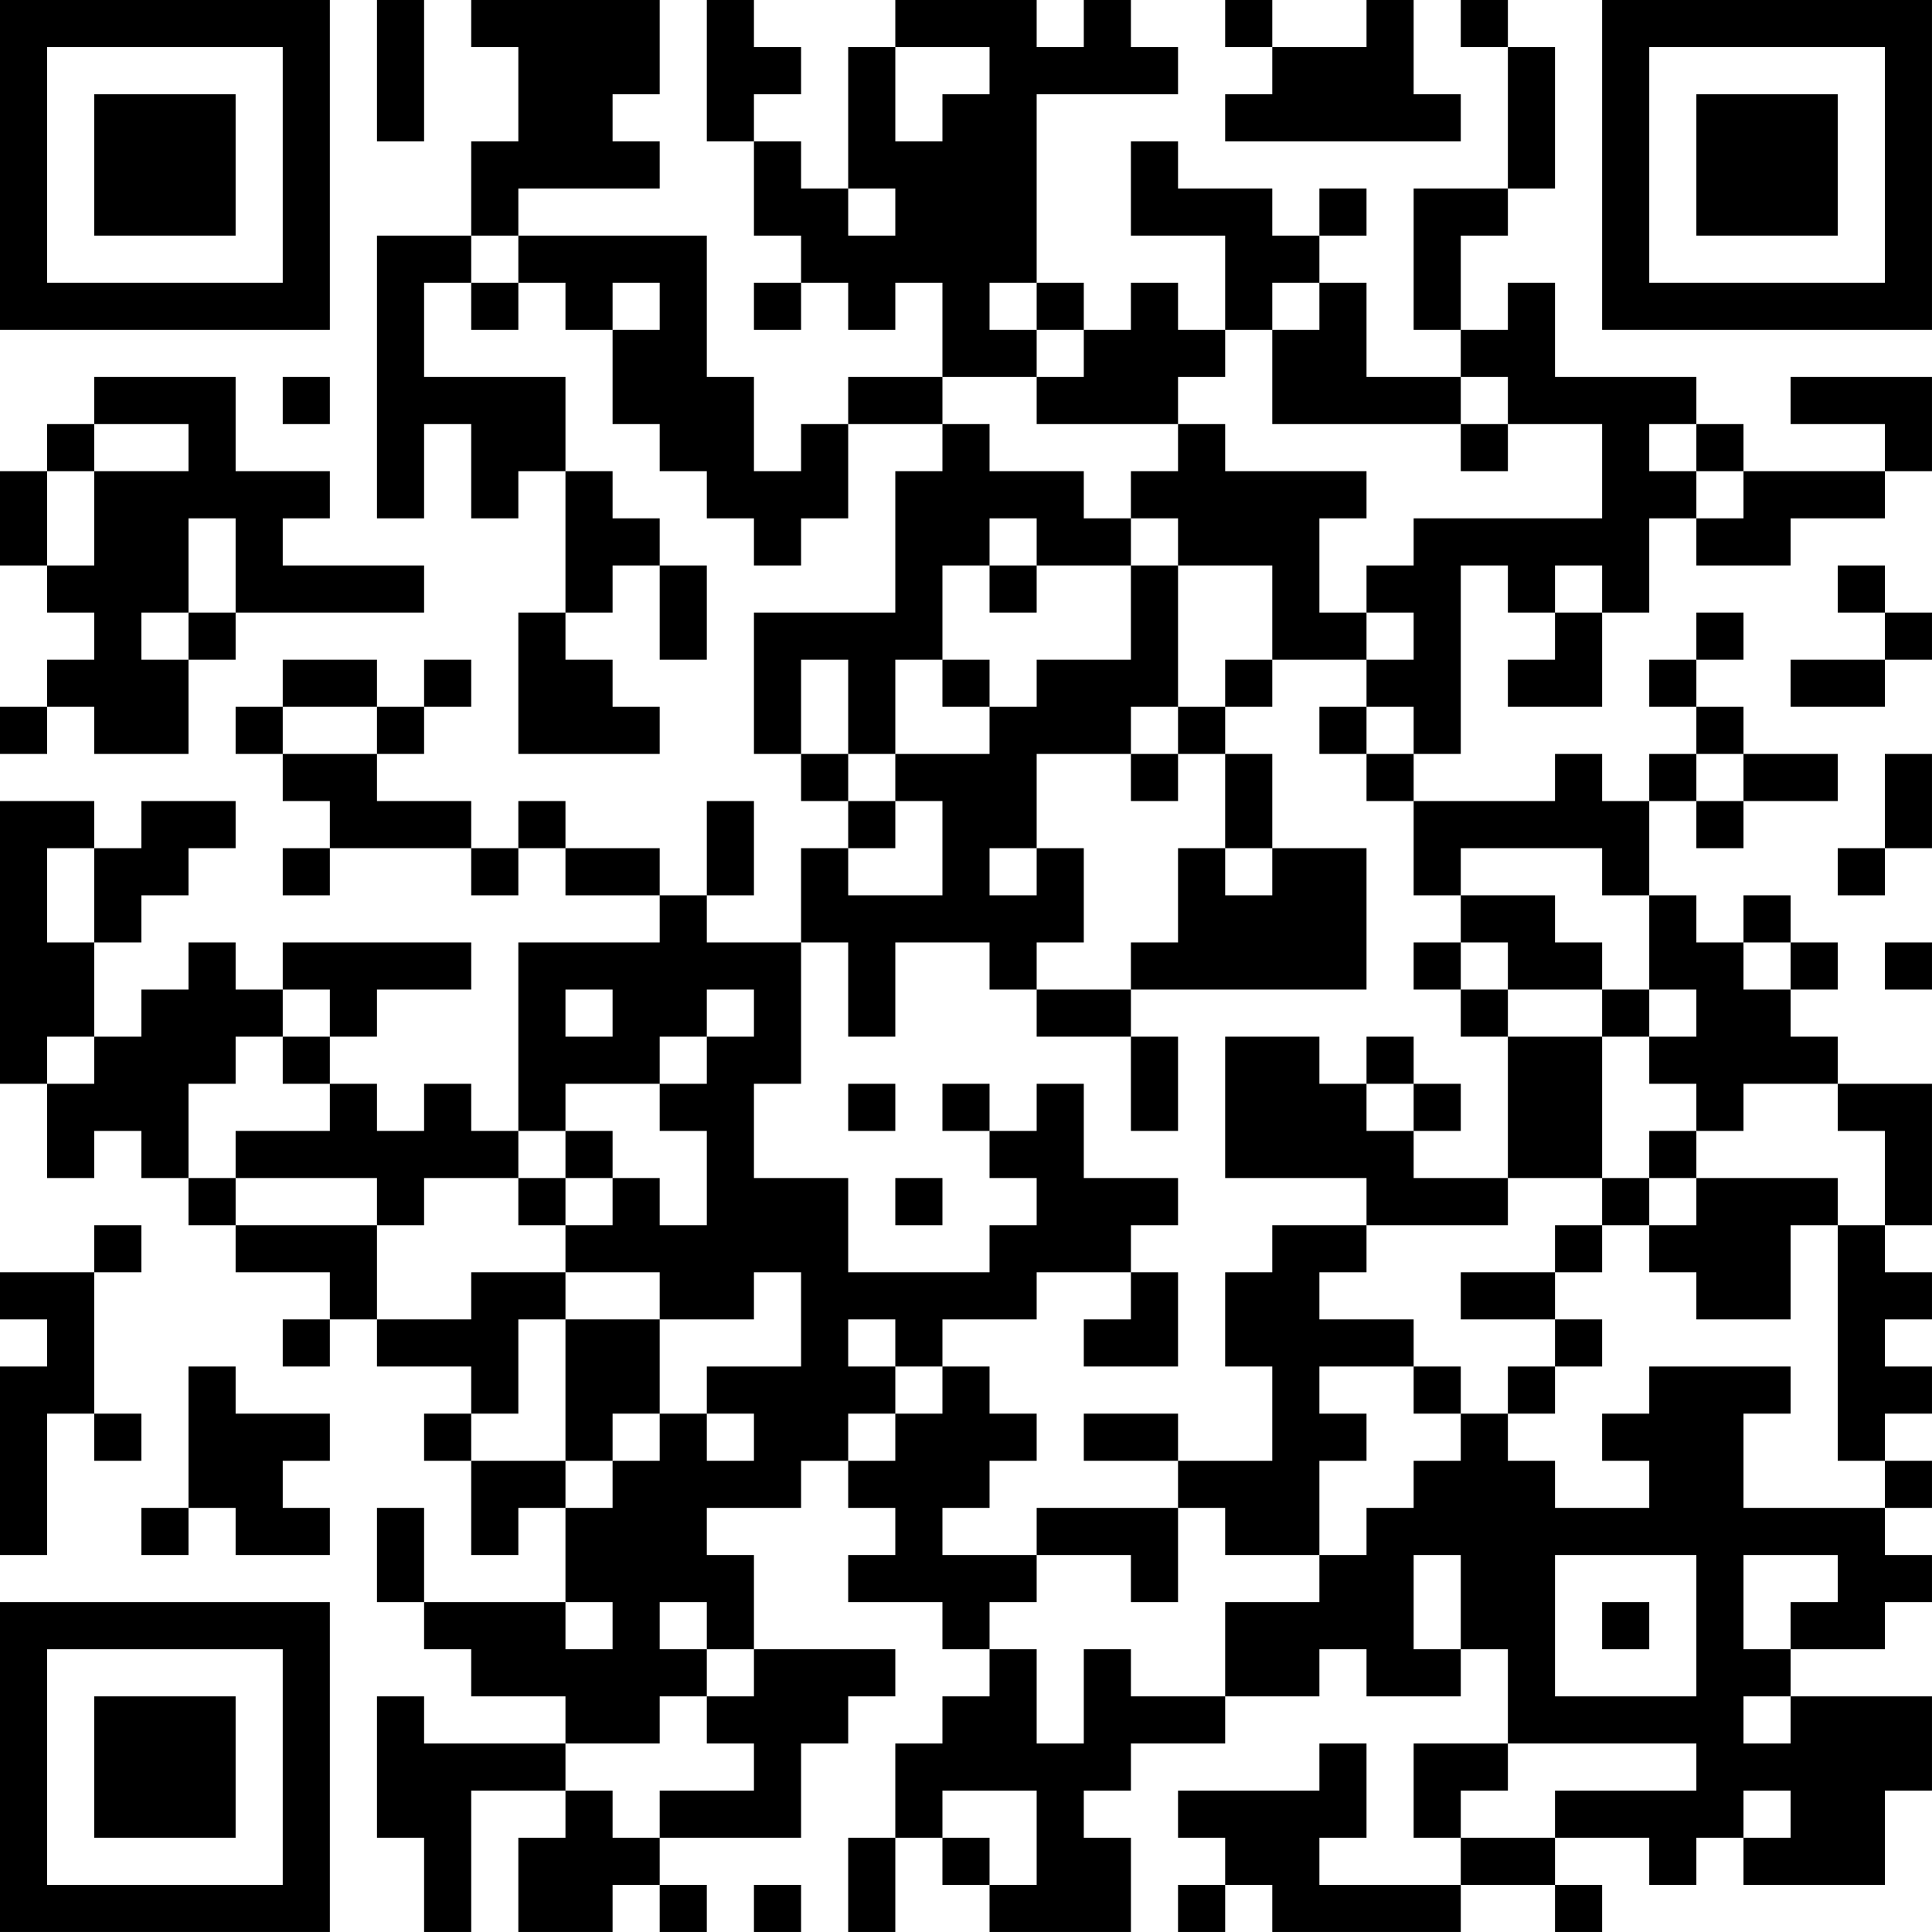 <?xml version="1.0" encoding="UTF-8"?>
<svg xmlns="http://www.w3.org/2000/svg" version="1.1" width="200" height="200" viewBox="0 0 200 200"><rect x="0" y="0" width="200" height="200" fill="#ffffff"/><g transform="scale(4.878)"><g transform="translate(0,0)"><path fill-rule="evenodd" d="M8 0L8 3L9 3L9 0ZM10 0L10 1L11 1L11 3L10 3L10 5L8 5L8 11L9 11L9 9L10 9L10 11L11 11L11 10L12 10L12 13L11 13L11 16L14 16L14 15L13 15L13 14L12 14L12 13L13 13L13 12L14 12L14 14L15 14L15 12L14 12L14 11L13 11L13 10L12 10L12 8L9 8L9 6L10 6L10 7L11 7L11 6L12 6L12 7L13 7L13 9L14 9L14 10L15 10L15 11L16 11L16 12L17 12L17 11L18 11L18 9L20 9L20 10L19 10L19 13L16 13L16 16L17 16L17 17L18 17L18 18L17 18L17 20L15 20L15 19L16 19L16 17L15 17L15 19L14 19L14 18L12 18L12 17L11 17L11 18L10 18L10 17L8 17L8 16L9 16L9 15L10 15L10 14L9 14L9 15L8 15L8 14L6 14L6 15L5 15L5 16L6 16L6 17L7 17L7 18L6 18L6 19L7 19L7 18L10 18L10 19L11 19L11 18L12 18L12 19L14 19L14 20L11 20L11 24L10 24L10 23L9 23L9 24L8 24L8 23L7 23L7 22L8 22L8 21L10 21L10 20L6 20L6 21L5 21L5 20L4 20L4 21L3 21L3 22L2 22L2 20L3 20L3 19L4 19L4 18L5 18L5 17L3 17L3 18L2 18L2 17L0 17L0 23L1 23L1 25L2 25L2 24L3 24L3 25L4 25L4 26L5 26L5 27L7 27L7 28L6 28L6 29L7 29L7 28L8 28L8 29L10 29L10 30L9 30L9 31L10 31L10 33L11 33L11 32L12 32L12 34L9 34L9 32L8 32L8 34L9 34L9 35L10 35L10 36L12 36L12 37L9 37L9 36L8 36L8 39L9 39L9 41L10 41L10 38L12 38L12 39L11 39L11 41L13 41L13 40L14 40L14 41L15 41L15 40L14 40L14 39L17 39L17 37L18 37L18 36L19 36L19 35L16 35L16 33L15 33L15 32L17 32L17 31L18 31L18 32L19 32L19 33L18 33L18 34L20 34L20 35L21 35L21 36L20 36L20 37L19 37L19 39L18 39L18 41L19 41L19 39L20 39L20 40L21 40L21 41L24 41L24 39L23 39L23 38L24 38L24 37L26 37L26 36L28 36L28 35L29 35L29 36L31 36L31 35L32 35L32 37L30 37L30 39L31 39L31 40L28 40L28 39L29 39L29 37L28 37L28 38L25 38L25 39L26 39L26 40L25 40L25 41L26 41L26 40L27 40L27 41L31 41L31 40L33 40L33 41L34 41L34 40L33 40L33 39L35 39L35 40L36 40L36 39L37 39L37 40L40 40L40 38L41 38L41 36L38 36L38 35L40 35L40 34L41 34L41 33L40 33L40 32L41 32L41 31L40 31L40 30L41 30L41 29L40 29L40 28L41 28L41 27L40 27L40 26L41 26L41 23L39 23L39 22L38 22L38 21L39 21L39 20L38 20L38 19L37 19L37 20L36 20L36 19L35 19L35 17L36 17L36 18L37 18L37 17L39 17L39 16L37 16L37 15L36 15L36 14L37 14L37 13L36 13L36 14L35 14L35 15L36 15L36 16L35 16L35 17L34 17L34 16L33 16L33 17L30 17L30 16L31 16L31 12L32 12L32 13L33 13L33 14L32 14L32 15L34 15L34 13L35 13L35 11L36 11L36 12L38 12L38 11L40 11L40 10L41 10L41 8L38 8L38 9L40 9L40 10L37 10L37 9L36 9L36 8L33 8L33 6L32 6L32 7L31 7L31 5L32 5L32 4L33 4L33 1L32 1L32 0L31 0L31 1L32 1L32 4L30 4L30 7L31 7L31 8L29 8L29 6L28 6L28 5L29 5L29 4L28 4L28 5L27 5L27 4L25 4L25 3L24 3L24 5L26 5L26 7L25 7L25 6L24 6L24 7L23 7L23 6L22 6L22 2L25 2L25 1L24 1L24 0L23 0L23 1L22 1L22 0L19 0L19 1L18 1L18 4L17 4L17 3L16 3L16 2L17 2L17 1L16 1L16 0L15 0L15 3L16 3L16 5L17 5L17 6L16 6L16 7L17 7L17 6L18 6L18 7L19 7L19 6L20 6L20 8L18 8L18 9L17 9L17 10L16 10L16 8L15 8L15 5L11 5L11 4L14 4L14 3L13 3L13 2L14 2L14 0ZM26 0L26 1L27 1L27 2L26 2L26 3L31 3L31 2L30 2L30 0L29 0L29 1L27 1L27 0ZM19 1L19 3L20 3L20 2L21 2L21 1ZM18 4L18 5L19 5L19 4ZM10 5L10 6L11 6L11 5ZM13 6L13 7L14 7L14 6ZM21 6L21 7L22 7L22 8L20 8L20 9L21 9L21 10L23 10L23 11L24 11L24 12L22 12L22 11L21 11L21 12L20 12L20 14L19 14L19 16L18 16L18 14L17 14L17 16L18 16L18 17L19 17L19 18L18 18L18 19L20 19L20 17L19 17L19 16L21 16L21 15L22 15L22 14L24 14L24 12L25 12L25 15L24 15L24 16L22 16L22 18L21 18L21 19L22 19L22 18L23 18L23 20L22 20L22 21L21 21L21 20L19 20L19 22L18 22L18 20L17 20L17 23L16 23L16 25L18 25L18 27L21 27L21 26L22 26L22 25L21 25L21 24L22 24L22 23L23 23L23 25L25 25L25 26L24 26L24 27L22 27L22 28L20 28L20 29L19 29L19 28L18 28L18 29L19 29L19 30L18 30L18 31L19 31L19 30L20 30L20 29L21 29L21 30L22 30L22 31L21 31L21 32L20 32L20 33L22 33L22 34L21 34L21 35L22 35L22 37L23 37L23 35L24 35L24 36L26 36L26 34L28 34L28 33L29 33L29 32L30 32L30 31L31 31L31 30L32 30L32 31L33 31L33 32L35 32L35 31L34 31L34 30L35 30L35 29L38 29L38 30L37 30L37 32L40 32L40 31L39 31L39 26L40 26L40 24L39 24L39 23L37 23L37 24L36 24L36 23L35 23L35 22L36 22L36 21L35 21L35 19L34 19L34 18L31 18L31 19L30 19L30 17L29 17L29 16L30 16L30 15L29 15L29 14L30 14L30 13L29 13L29 12L30 12L30 11L34 11L34 9L32 9L32 8L31 8L31 9L27 9L27 7L28 7L28 6L27 6L27 7L26 7L26 8L25 8L25 9L22 9L22 8L23 8L23 7L22 7L22 6ZM2 8L2 9L1 9L1 10L0 10L0 12L1 12L1 13L2 13L2 14L1 14L1 15L0 15L0 16L1 16L1 15L2 15L2 16L4 16L4 14L5 14L5 13L9 13L9 12L6 12L6 11L7 11L7 10L5 10L5 8ZM6 8L6 9L7 9L7 8ZM2 9L2 10L1 10L1 12L2 12L2 10L4 10L4 9ZM25 9L25 10L24 10L24 11L25 11L25 12L27 12L27 14L26 14L26 15L25 15L25 16L24 16L24 17L25 17L25 16L26 16L26 18L25 18L25 20L24 20L24 21L22 21L22 22L24 22L24 24L25 24L25 22L24 22L24 21L29 21L29 18L27 18L27 16L26 16L26 15L27 15L27 14L29 14L29 13L28 13L28 11L29 11L29 10L26 10L26 9ZM31 9L31 10L32 10L32 9ZM35 9L35 10L36 10L36 11L37 11L37 10L36 10L36 9ZM4 11L4 13L3 13L3 14L4 14L4 13L5 13L5 11ZM21 12L21 13L22 13L22 12ZM33 12L33 13L34 13L34 12ZM39 12L39 13L40 13L40 14L38 14L38 15L40 15L40 14L41 14L41 13L40 13L40 12ZM20 14L20 15L21 15L21 14ZM6 15L6 16L8 16L8 15ZM28 15L28 16L29 16L29 15ZM36 16L36 17L37 17L37 16ZM40 16L40 18L39 18L39 19L40 19L40 18L41 18L41 16ZM1 18L1 20L2 20L2 18ZM26 18L26 19L27 19L27 18ZM31 19L31 20L30 20L30 21L31 21L31 22L32 22L32 25L30 25L30 24L31 24L31 23L30 23L30 22L29 22L29 23L28 23L28 22L26 22L26 25L29 25L29 26L27 26L27 27L26 27L26 29L27 29L27 31L25 31L25 30L23 30L23 31L25 31L25 32L22 32L22 33L24 33L24 34L25 34L25 32L26 32L26 33L28 33L28 31L29 31L29 30L28 30L28 29L30 29L30 30L31 30L31 29L30 29L30 28L28 28L28 27L29 27L29 26L32 26L32 25L34 25L34 26L33 26L33 27L31 27L31 28L33 28L33 29L32 29L32 30L33 30L33 29L34 29L34 28L33 28L33 27L34 27L34 26L35 26L35 27L36 27L36 28L38 28L38 26L39 26L39 25L36 25L36 24L35 24L35 25L34 25L34 22L35 22L35 21L34 21L34 20L33 20L33 19ZM31 20L31 21L32 21L32 22L34 22L34 21L32 21L32 20ZM37 20L37 21L38 21L38 20ZM40 20L40 21L41 21L41 20ZM6 21L6 22L5 22L5 23L4 23L4 25L5 25L5 26L8 26L8 28L10 28L10 27L12 27L12 28L11 28L11 30L10 30L10 31L12 31L12 32L13 32L13 31L14 31L14 30L15 30L15 31L16 31L16 30L15 30L15 29L17 29L17 27L16 27L16 28L14 28L14 27L12 27L12 26L13 26L13 25L14 25L14 26L15 26L15 24L14 24L14 23L15 23L15 22L16 22L16 21L15 21L15 22L14 22L14 23L12 23L12 24L11 24L11 25L9 25L9 26L8 26L8 25L5 25L5 24L7 24L7 23L6 23L6 22L7 22L7 21ZM12 21L12 22L13 22L13 21ZM1 22L1 23L2 23L2 22ZM18 23L18 24L19 24L19 23ZM20 23L20 24L21 24L21 23ZM29 23L29 24L30 24L30 23ZM12 24L12 25L11 25L11 26L12 26L12 25L13 25L13 24ZM19 25L19 26L20 26L20 25ZM35 25L35 26L36 26L36 25ZM2 26L2 27L0 27L0 28L1 28L1 29L0 29L0 33L1 33L1 30L2 30L2 31L3 31L3 30L2 30L2 27L3 27L3 26ZM24 27L24 28L23 28L23 29L25 29L25 27ZM12 28L12 31L13 31L13 30L14 30L14 28ZM4 29L4 32L3 32L3 33L4 33L4 32L5 32L5 33L7 33L7 32L6 32L6 31L7 31L7 30L5 30L5 29ZM30 33L30 35L31 35L31 33ZM33 33L33 36L36 36L36 33ZM37 33L37 35L38 35L38 34L39 34L39 33ZM12 34L12 35L13 35L13 34ZM14 34L14 35L15 35L15 36L14 36L14 37L12 37L12 38L13 38L13 39L14 39L14 38L16 38L16 37L15 37L15 36L16 36L16 35L15 35L15 34ZM34 34L34 35L35 35L35 34ZM37 36L37 37L38 37L38 36ZM32 37L32 38L31 38L31 39L33 39L33 38L36 38L36 37ZM20 38L20 39L21 39L21 40L22 40L22 38ZM37 38L37 39L38 39L38 38ZM16 40L16 41L17 41L17 40ZM0 0L0 7L7 7L7 0ZM1 1L1 6L6 6L6 1ZM2 2L2 5L5 5L5 2ZM34 0L34 7L41 7L41 0ZM35 1L35 6L40 6L40 1ZM36 2L36 5L39 5L39 2ZM0 34L0 41L7 41L7 34ZM1 35L1 40L6 40L6 35ZM2 36L2 39L5 39L5 36Z" fill="#000000"/></g></g></svg>
